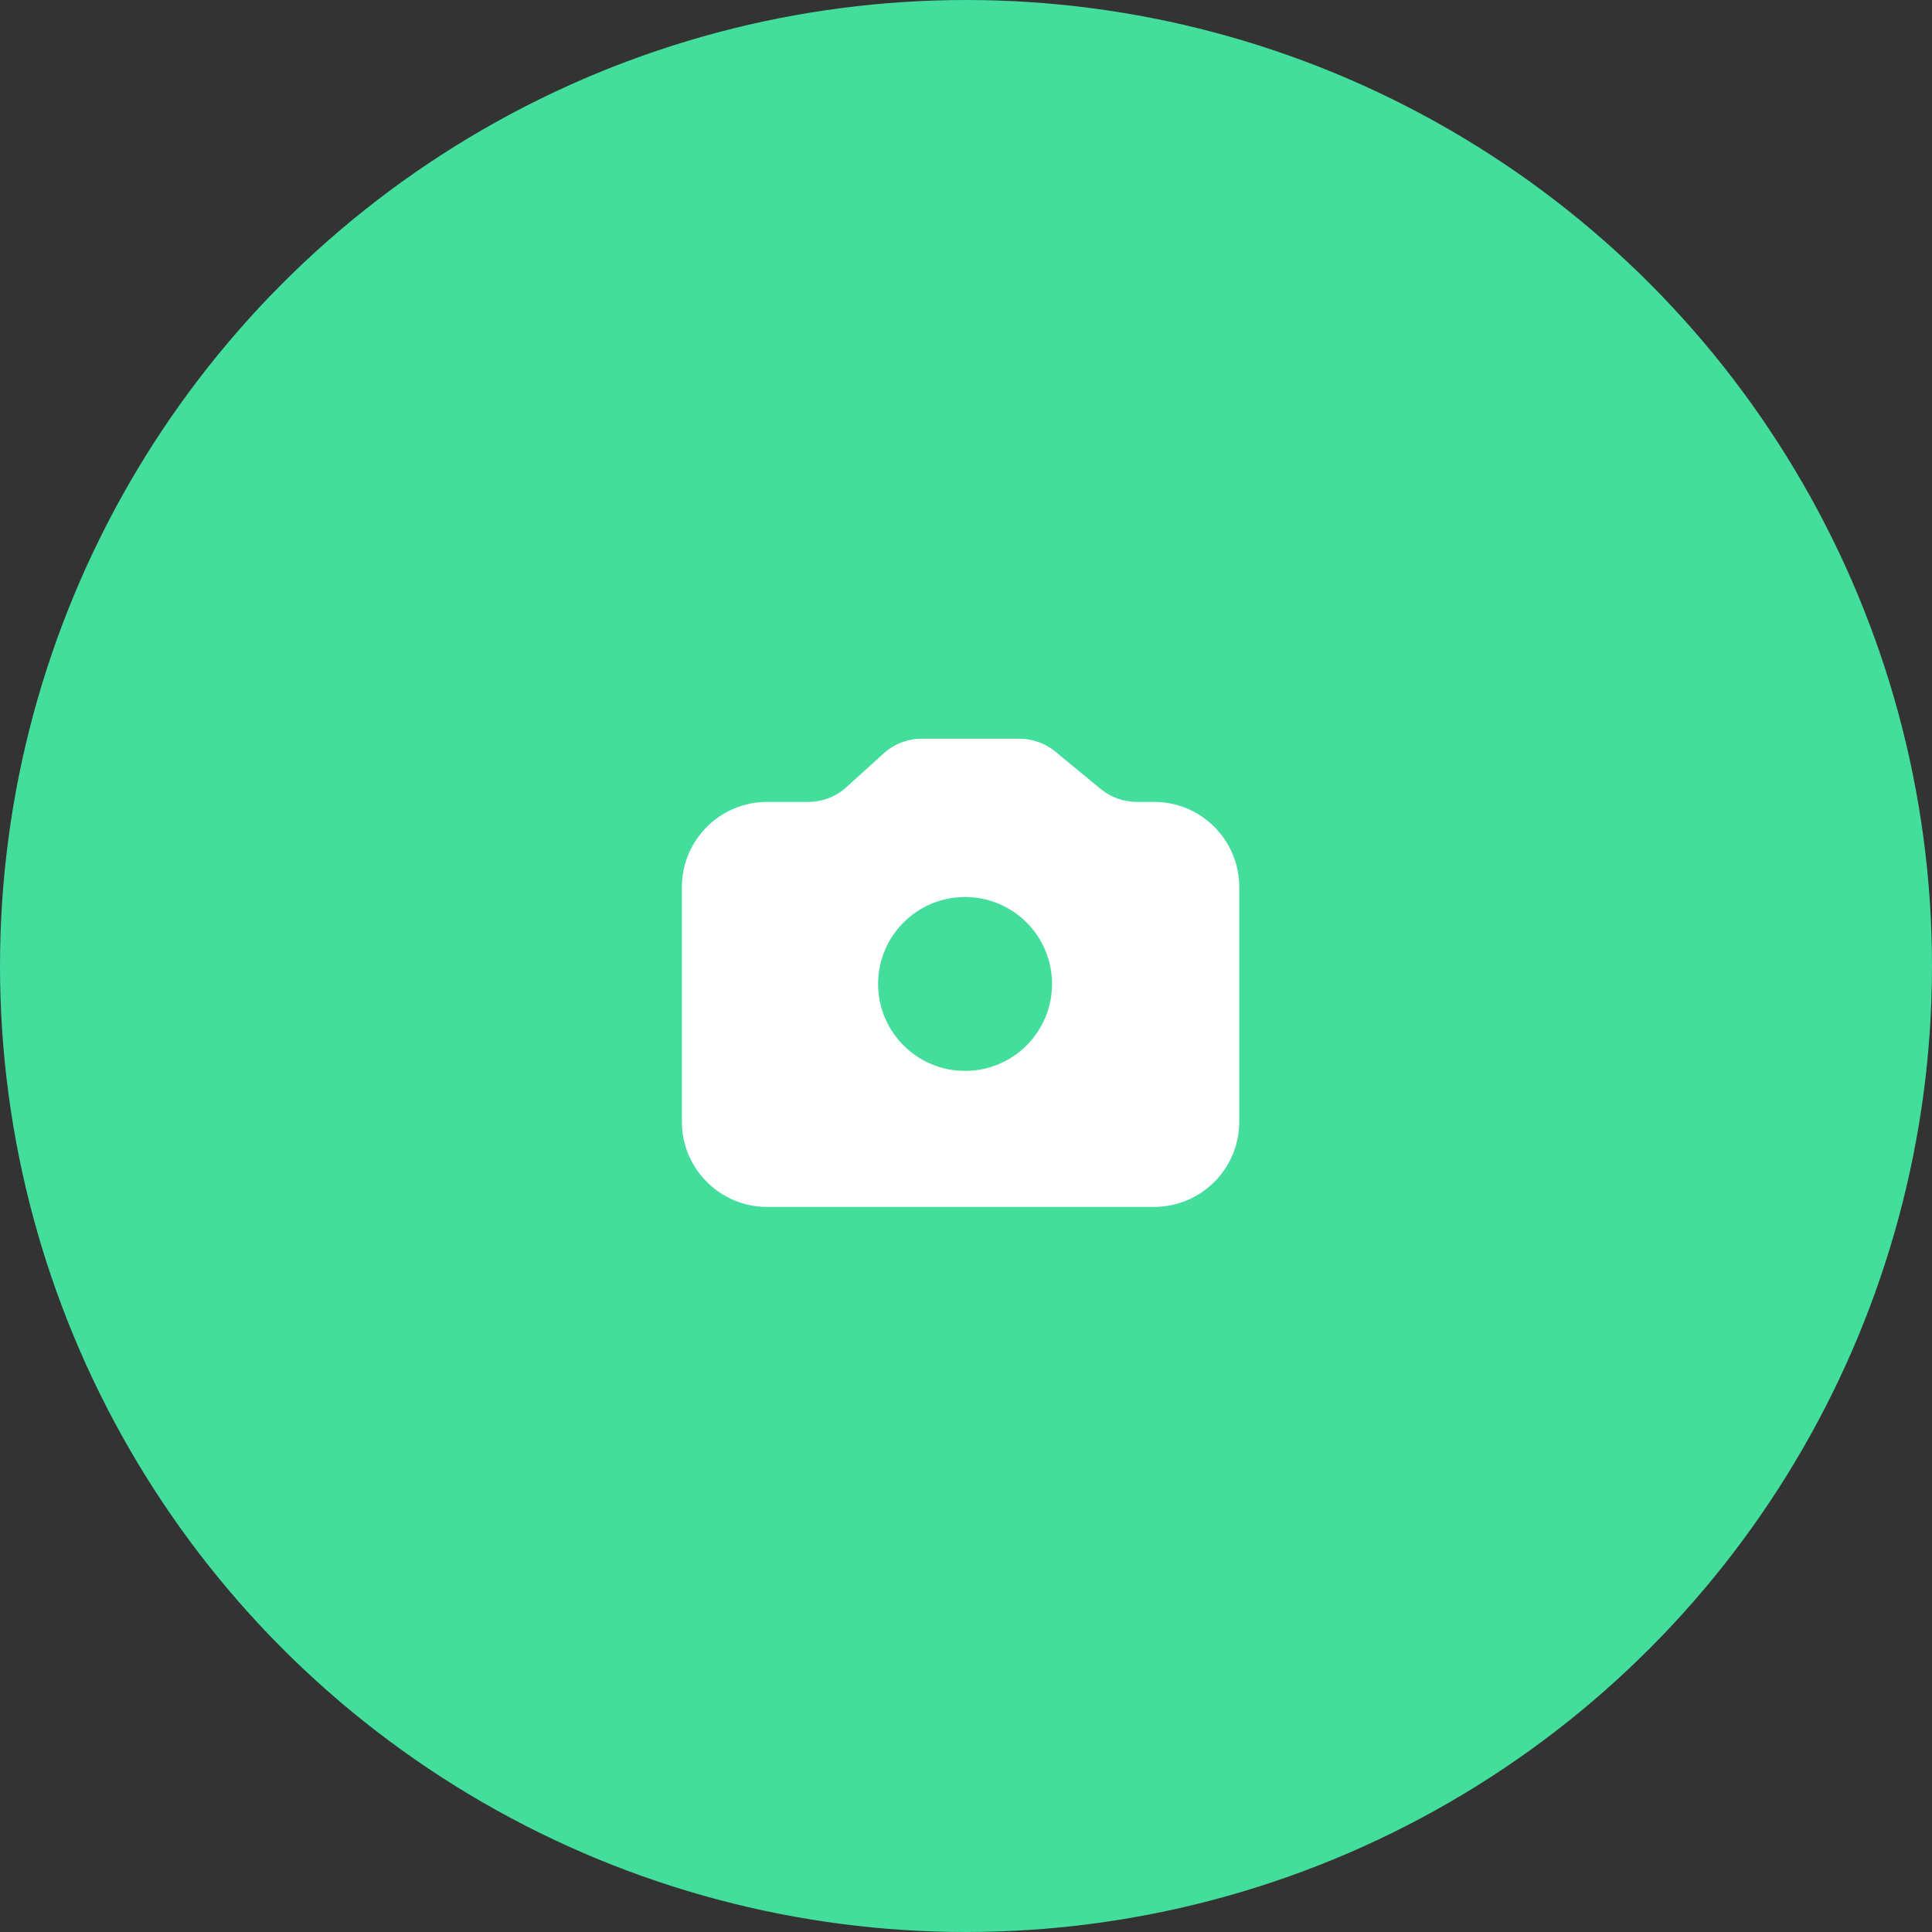<svg width="34" height="34" viewBox="0 0 34 34" fill="none" xmlns="http://www.w3.org/2000/svg">
<rect x="0" y="0" width="34" height="34" fill="#333333" stroke="none"/>
<circle cx="17" cy="17" r="17" fill="#43DD9C"/>
<path fill-rule="evenodd" clip-rule="evenodd" d="M21.809 19.74C21.809 20.568 21.138 21.24 20.309 21.24H13.5C12.672 21.24 12 20.568 12 19.74V15.612C12 14.783 12.672 14.112 13.5 14.112H14.224C14.472 14.112 14.711 14.02 14.895 13.853L15.552 13.258C15.736 13.092 15.975 13 16.223 13H17.939C18.171 13 18.396 13.081 18.575 13.229L19.368 13.883C19.548 14.031 19.773 14.112 20.005 14.112H20.309C21.138 14.112 21.809 14.783 21.809 15.612V19.74ZM18.514 17.316C18.514 18.161 17.829 18.846 16.983 18.846C16.138 18.846 15.453 18.161 15.453 17.316C15.453 16.471 16.138 15.786 16.983 15.786C17.829 15.786 18.514 16.471 18.514 17.316Z" fill="white"/>
</svg>
